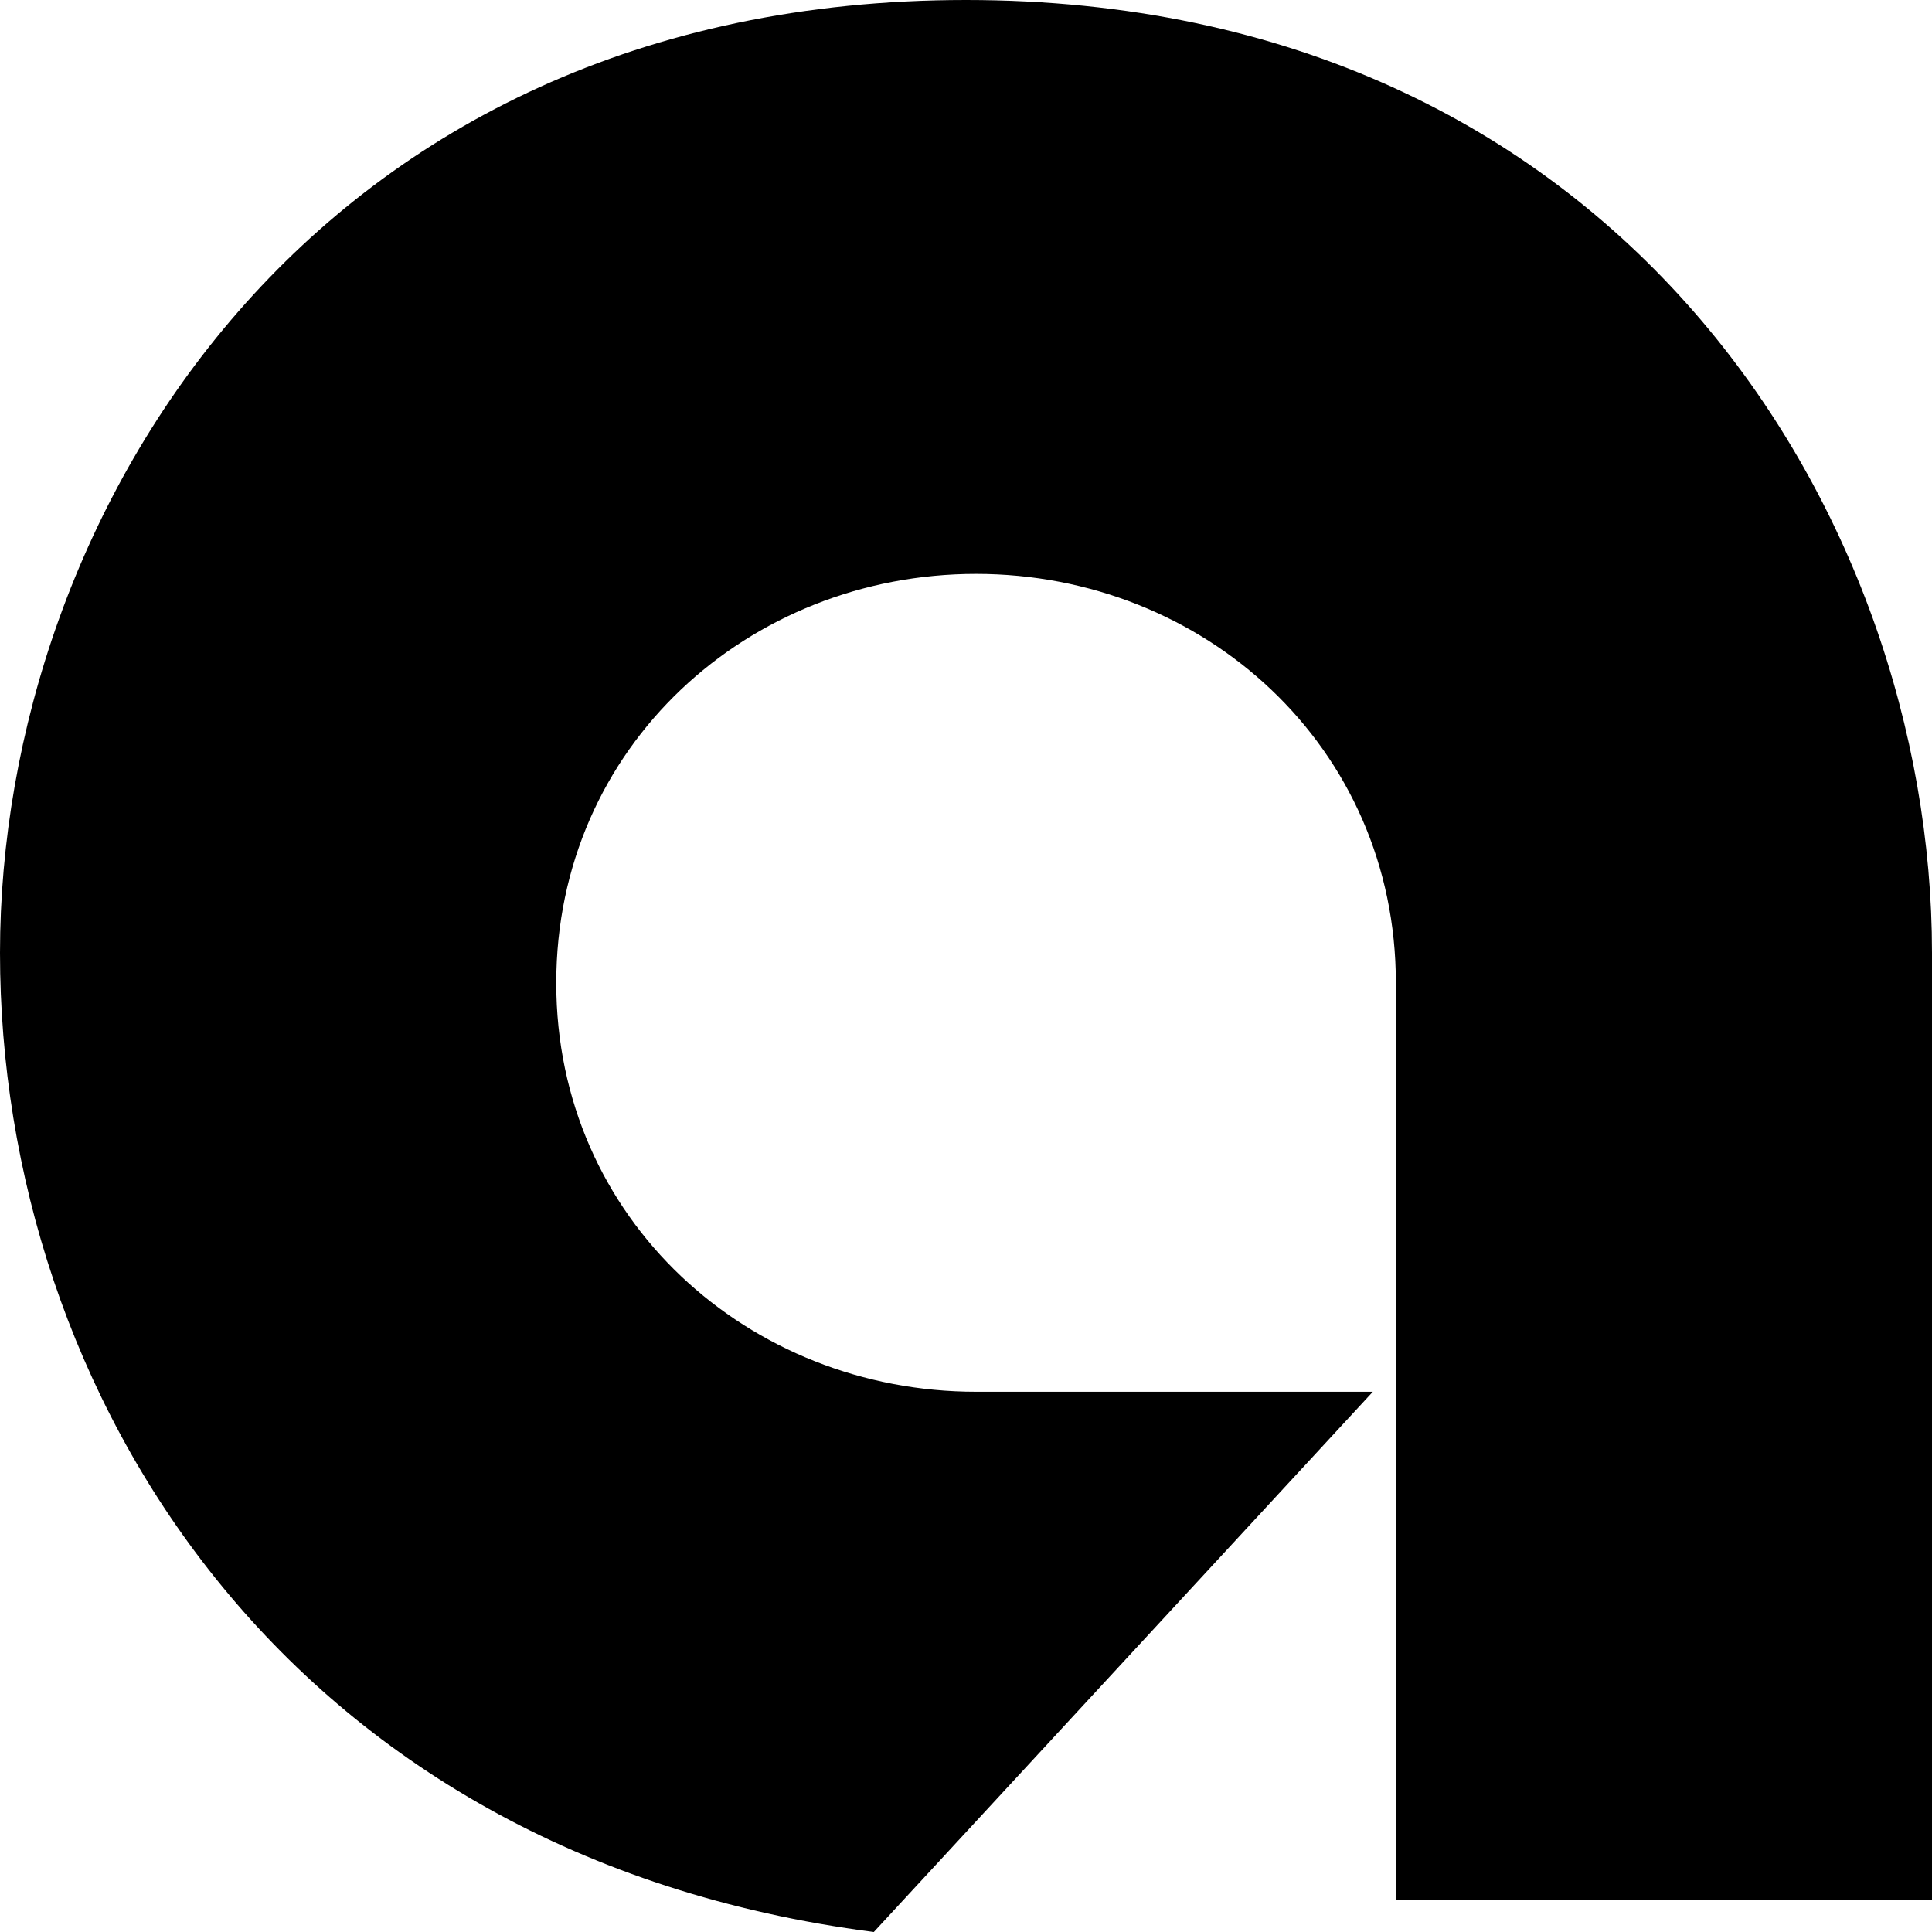 <svg role="img" viewBox="0 0 24 24" xmlns="http://www.w3.org/2000/svg"><title>Ally Bank</title><path d="M12 0C3.891 0 0 6.379 0 11.836 0 17.289 3.527 23.055 10.855 24l6.199-6.711H12.125c-2.82 0-5.215-2.137-5.215-5.078 0-2.941 2.391-5.082 5.215-5.082 2.824 0 5.215 2.141 5.215 5.082v11.391H24V11.836C24 6.379 20.109 0 12 0Zm0 0"/></svg>
